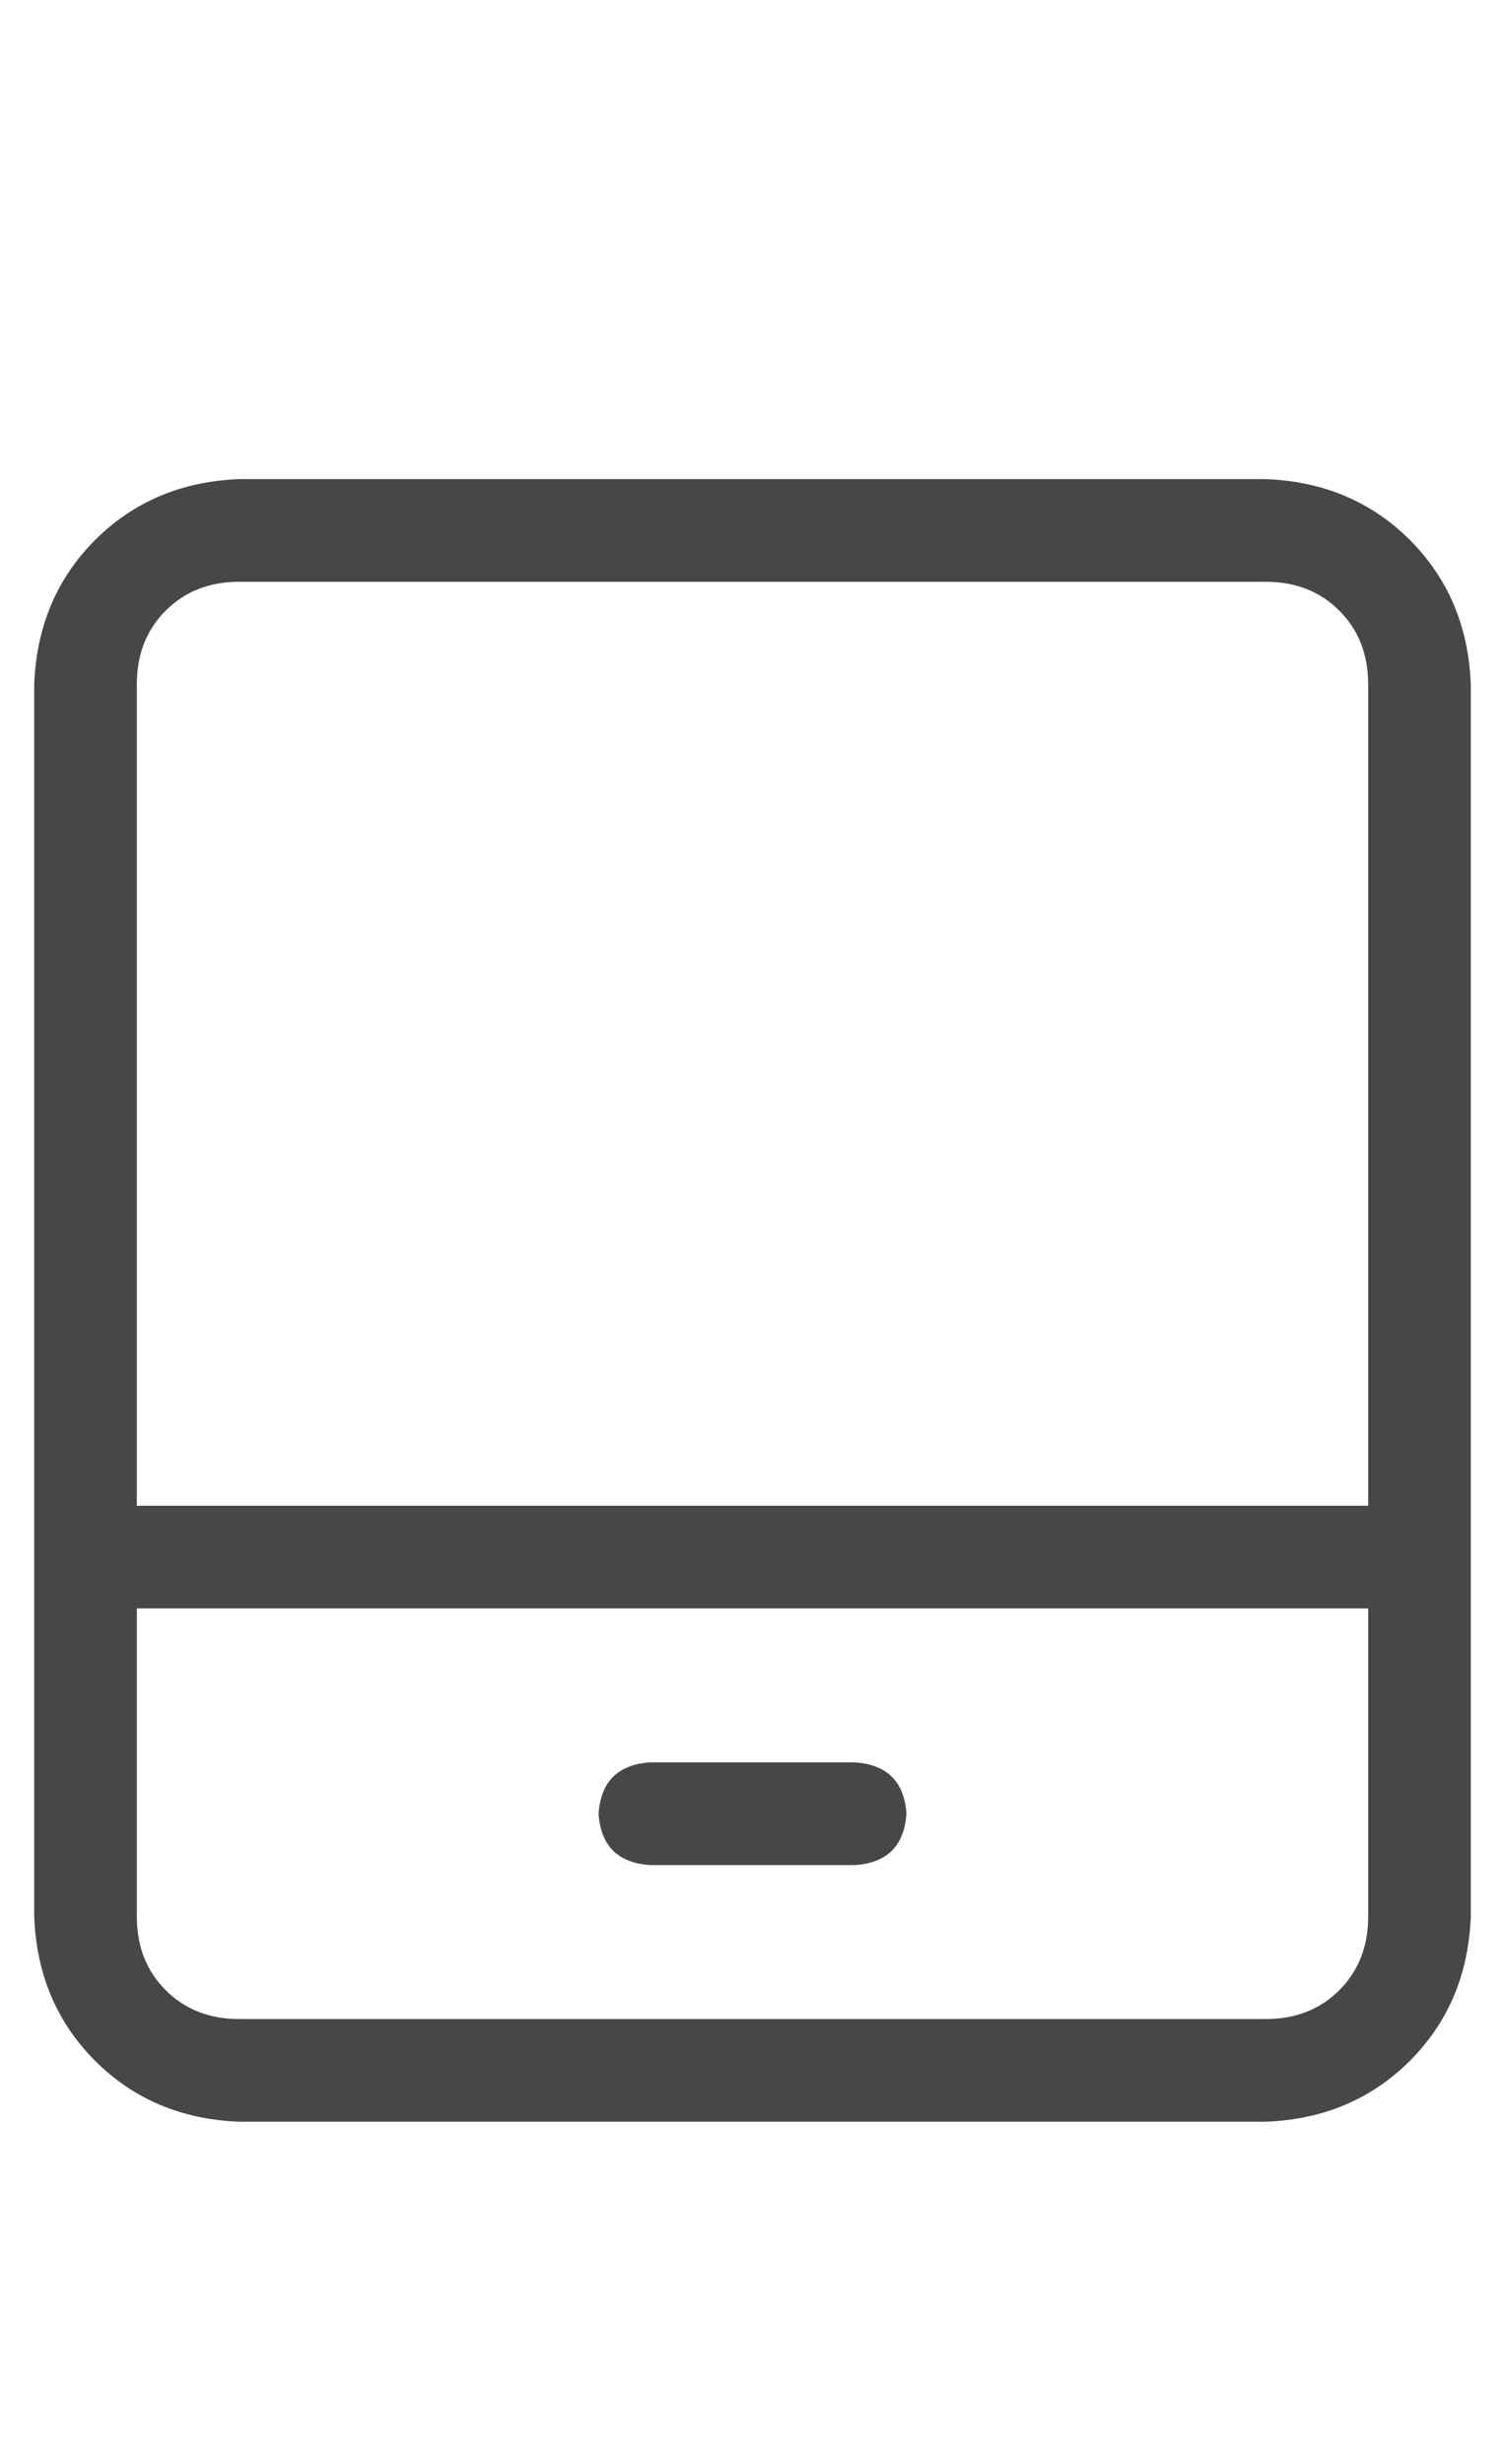 <svg width="11" height="18" viewBox="0 0 11 18" fill="none" xmlns="http://www.w3.org/2000/svg">
<g id="label-paired / caption / tablet-screen-caption / regular" clip-path="url(#clip0_1731_1379)">
<path id="icon" d="M9.25 4.25H1.75C1.531 4.25 1.352 4.32 1.211 4.461C1.07 4.602 1 4.781 1 5V11H10V5C10 4.781 9.93 4.602 9.789 4.461C9.648 4.32 9.469 4.25 9.25 4.25ZM10 11.75H1V14C1 14.219 1.07 14.398 1.211 14.539C1.352 14.68 1.531 14.75 1.75 14.75H9.25C9.469 14.75 9.648 14.68 9.789 14.539C9.93 14.398 10 14.219 10 14V11.75ZM1.75 3.5H9.25C9.672 3.516 10.023 3.664 10.305 3.945C10.586 4.227 10.734 4.578 10.75 5V14C10.734 14.422 10.586 14.773 10.305 15.055C10.023 15.336 9.672 15.484 9.25 15.5H1.75C1.328 15.484 0.977 15.336 0.695 15.055C0.414 14.773 0.266 14.422 0.25 14V5C0.266 4.578 0.414 4.227 0.695 3.945C0.977 3.664 1.328 3.516 1.75 3.5ZM4.375 13.25C4.391 13.016 4.516 12.891 4.75 12.875H6.25C6.484 12.891 6.609 13.016 6.625 13.25C6.609 13.484 6.484 13.609 6.25 13.625H4.75C4.516 13.609 4.391 13.484 4.375 13.25Z" fill="black" fill-opacity="0.72"/>
</g>
<defs>
<clipPath id="clip0_1731_1379">
<rect width="11" height="18" fill="white"/>
</clipPath>
</defs>
</svg>
